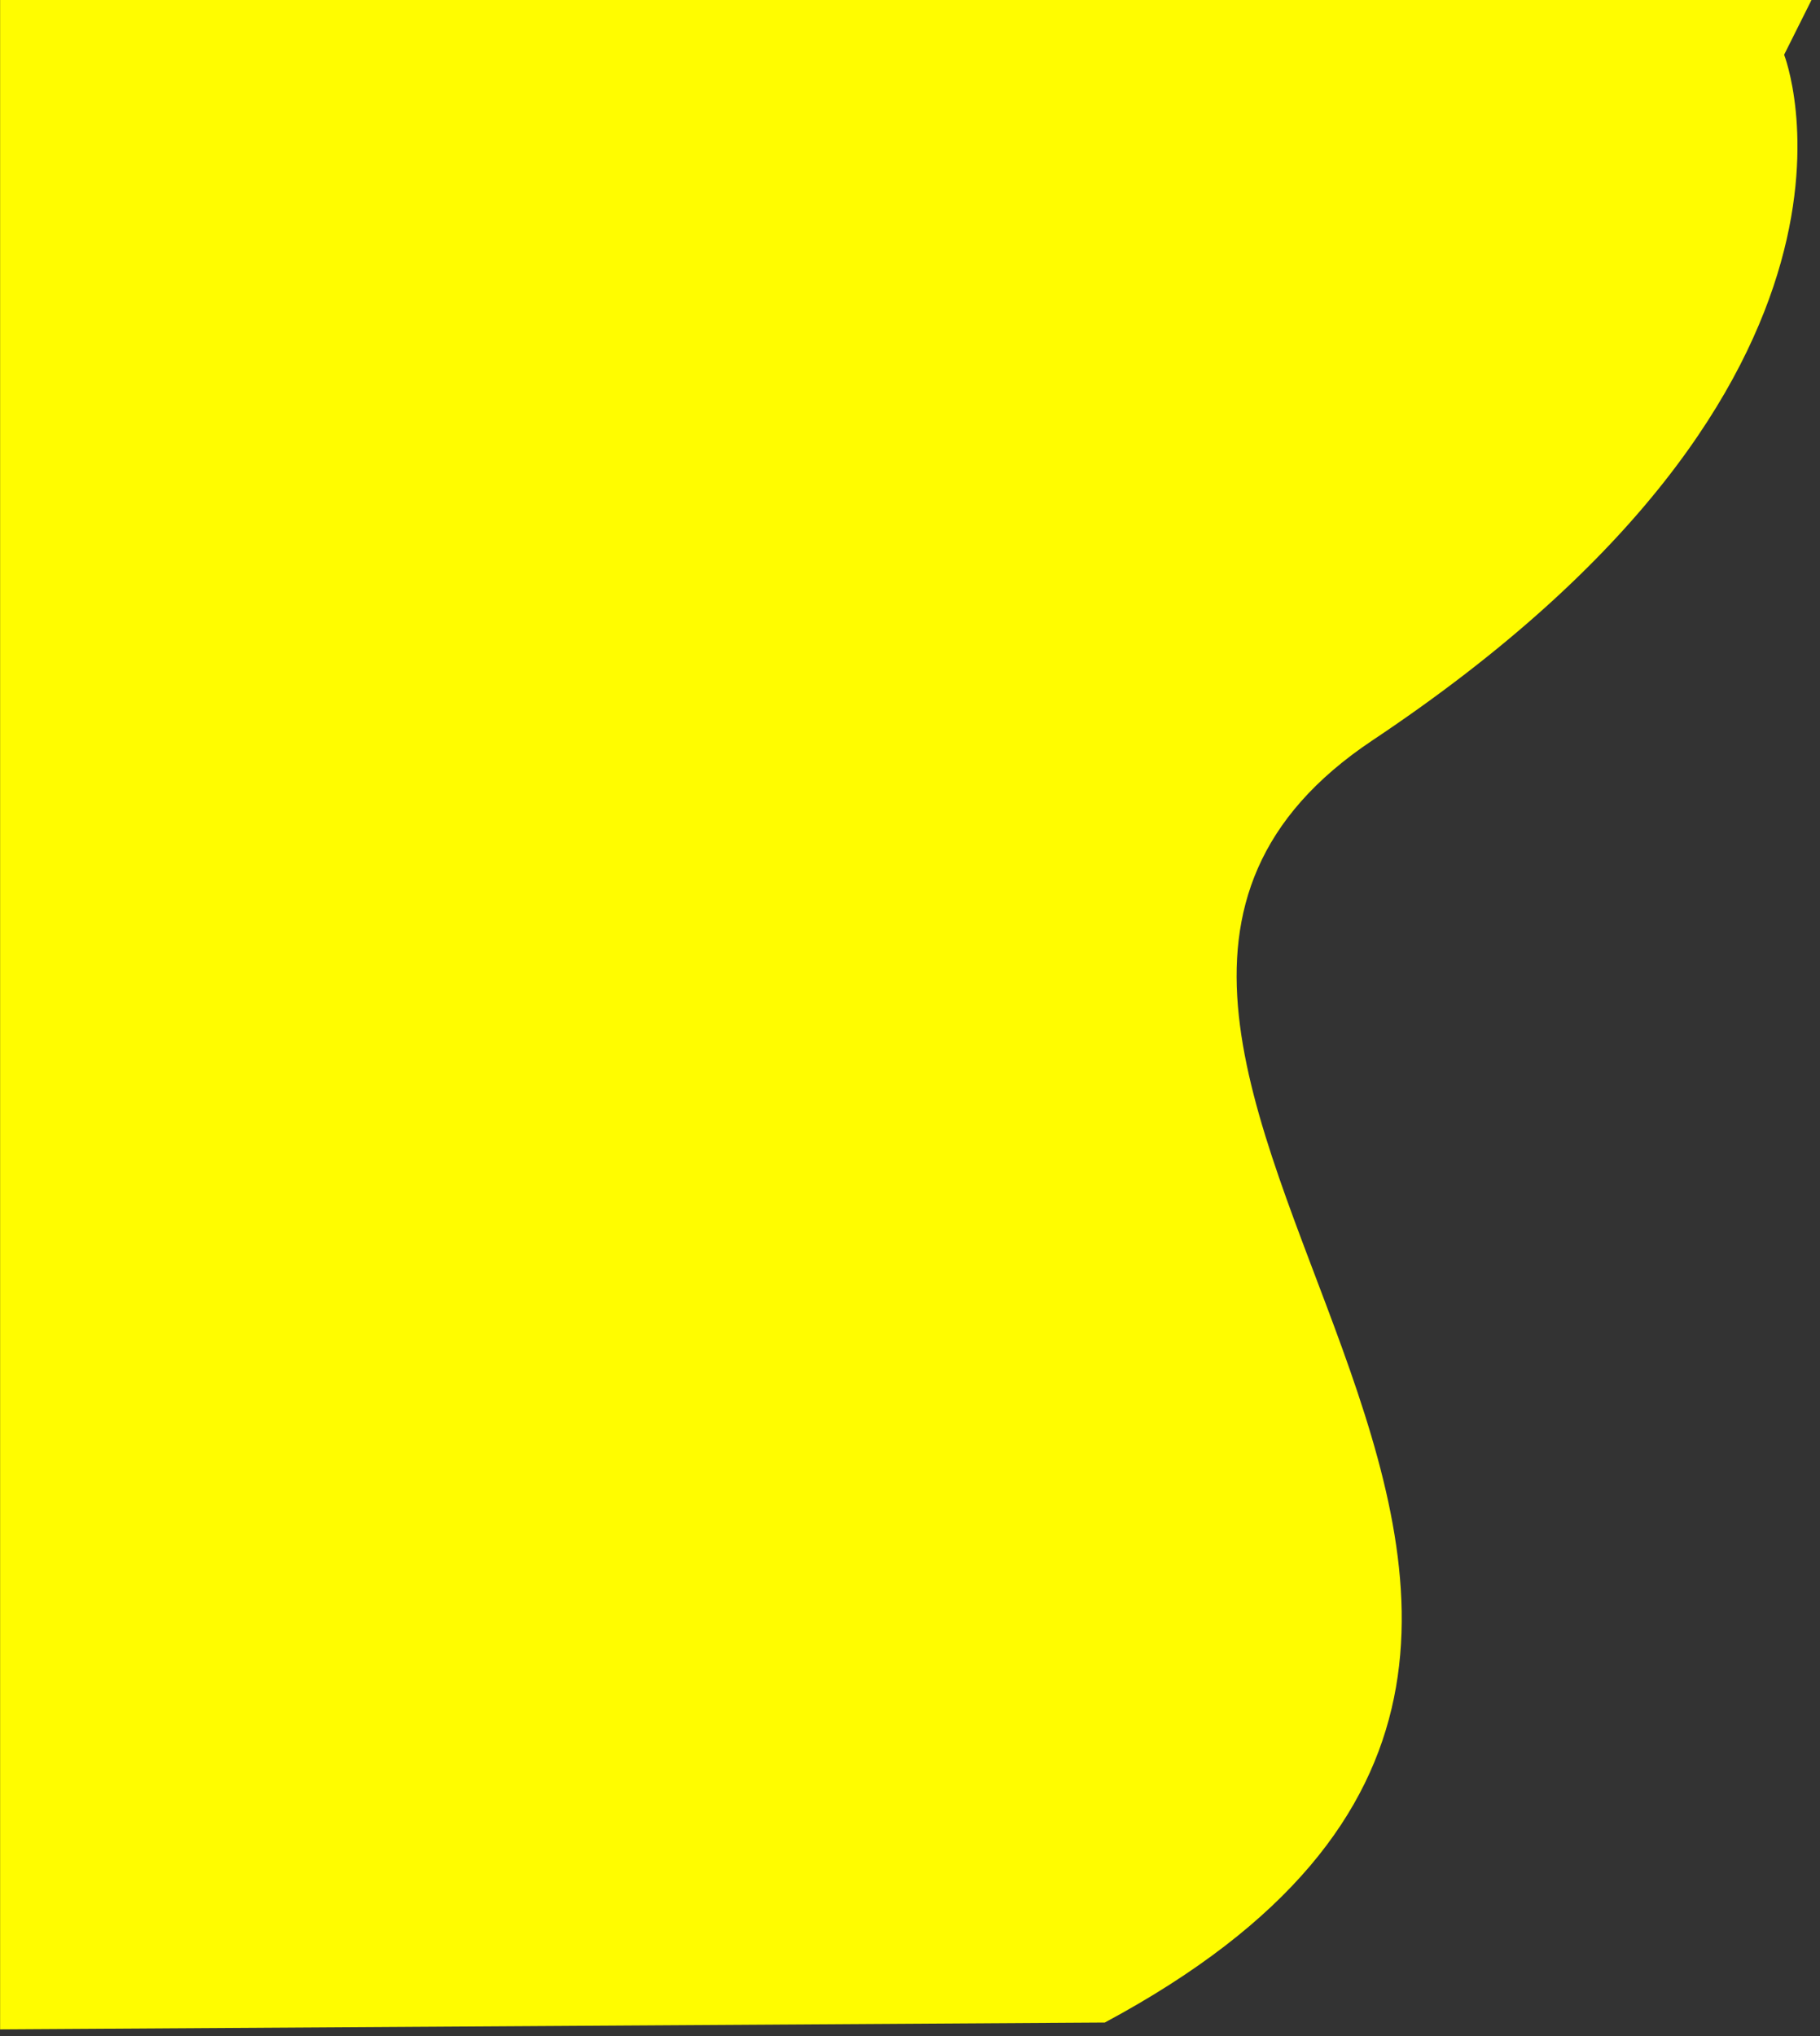 <svg 
 xmlns="http://www.w3.org/2000/svg"
 xmlns:xlink="http://www.w3.org/1999/xlink"
 width="211px" height="236px">
<rect width="100%" height="100%" fill="#333333" stroke="none"/>
<path fill-rule="evenodd"  fill="rgb(255, 252, 0)"
 d="M206.841,6.343 C206.841,6.343 221.727,44.054 159.111,85.813 C105.244,121.737 214.000,188.329 128.087,234.421 C128.087,234.421 0.012,235.216 0.012,235.216 C0.012,235.216 0.012,-0.014 0.012,-0.014 C0.012,-0.014 210.023,-0.014 210.023,-0.014 C210.023,-0.014 206.841,6.343 206.841,6.343 Z"/>
</svg>